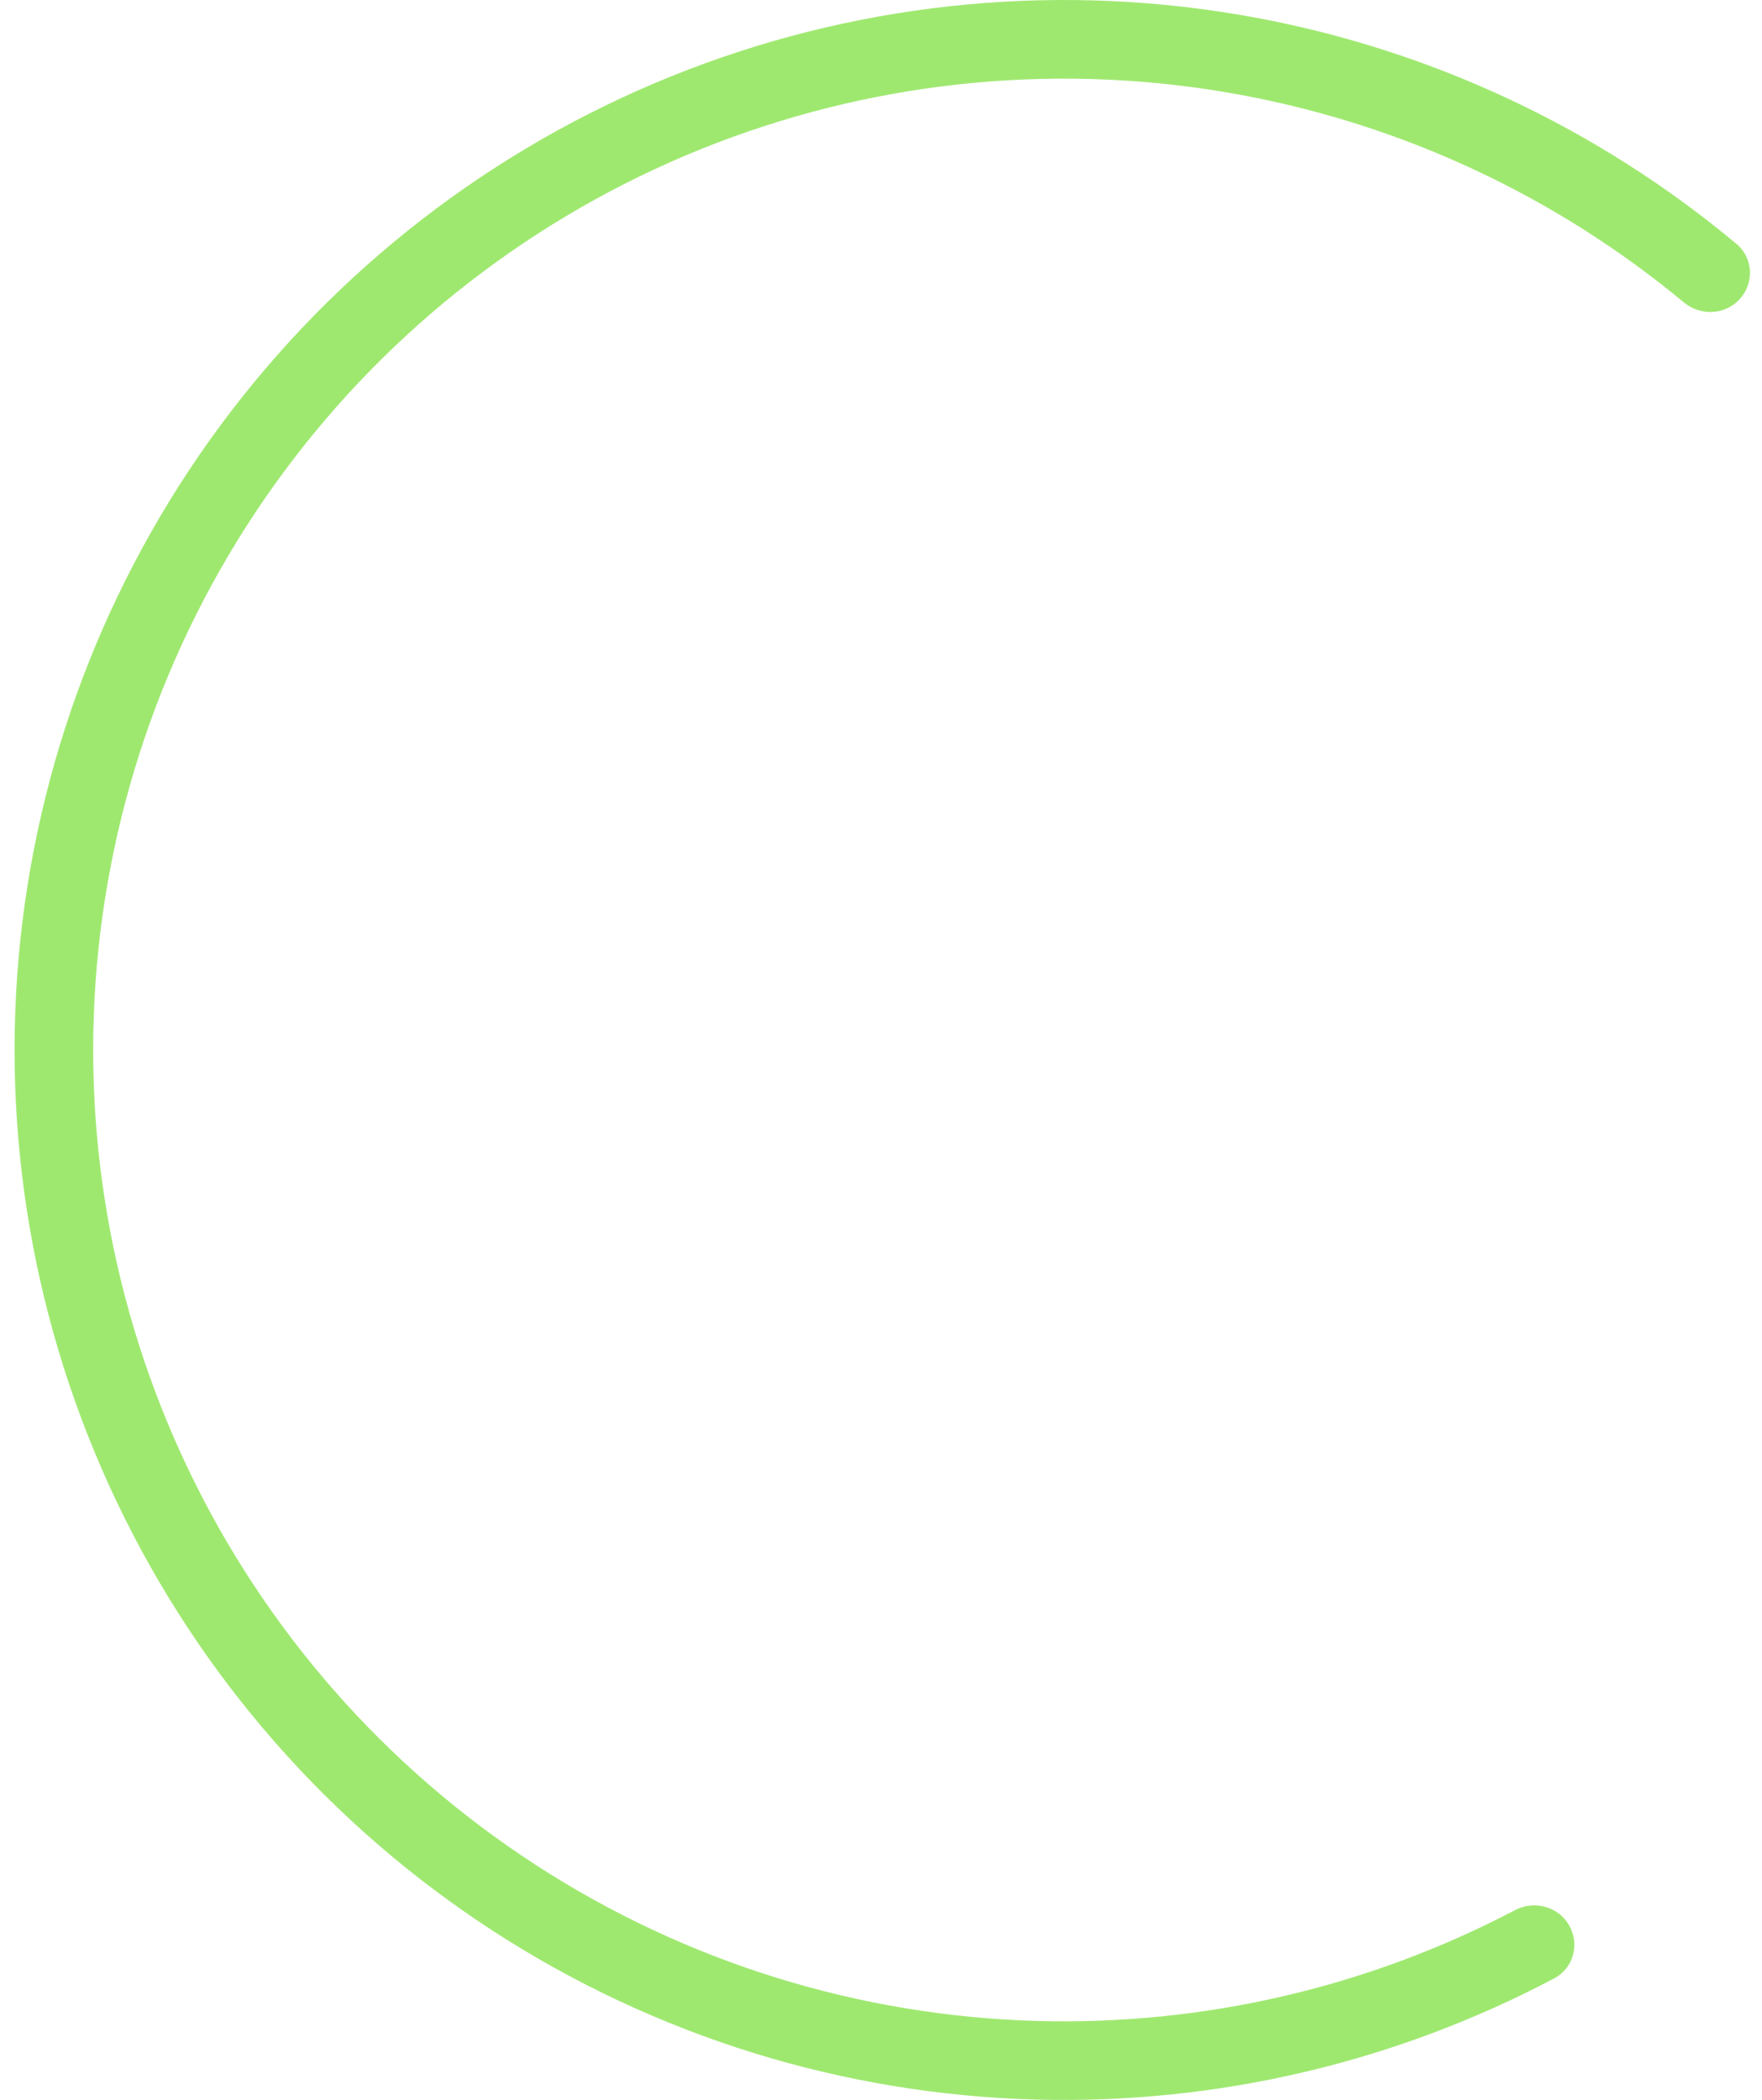 <svg width="68" height="81" viewBox="0 0 68 81" fill="none" xmlns="http://www.w3.org/2000/svg">
<path d="M60.554 74.26C60.973 74.986 60.726 75.916 59.985 76.308C53.844 79.553 46.963 81.168 40.002 80.986C32.536 80.791 25.269 78.534 19.005 74.466C12.741 70.398 7.723 64.677 4.508 57.936C1.292 51.194 0.004 43.695 0.784 36.267C1.565 28.838 4.385 21.771 8.932 15.845C13.479 9.92 19.576 5.367 26.549 2.69C33.522 0.013 41.099 -0.683 48.443 0.678C55.289 1.947 61.684 4.958 67.016 9.409C67.659 9.946 67.708 10.907 67.147 11.53C66.587 12.152 65.63 12.2 64.985 11.665C60.07 7.587 54.186 4.828 47.89 3.661C41.096 2.402 34.086 3.046 27.636 5.522C21.185 7.998 15.545 12.21 11.338 17.692C7.132 23.174 4.523 29.712 3.801 36.584C3.079 43.456 4.271 50.393 7.246 56.63C10.22 62.866 14.862 68.159 20.657 71.922C26.452 75.685 33.174 77.773 40.082 77.954C46.483 78.121 52.812 76.645 58.467 73.679C59.209 73.29 60.135 73.535 60.554 74.26Z" fill="#9FE870"/>
</svg>
